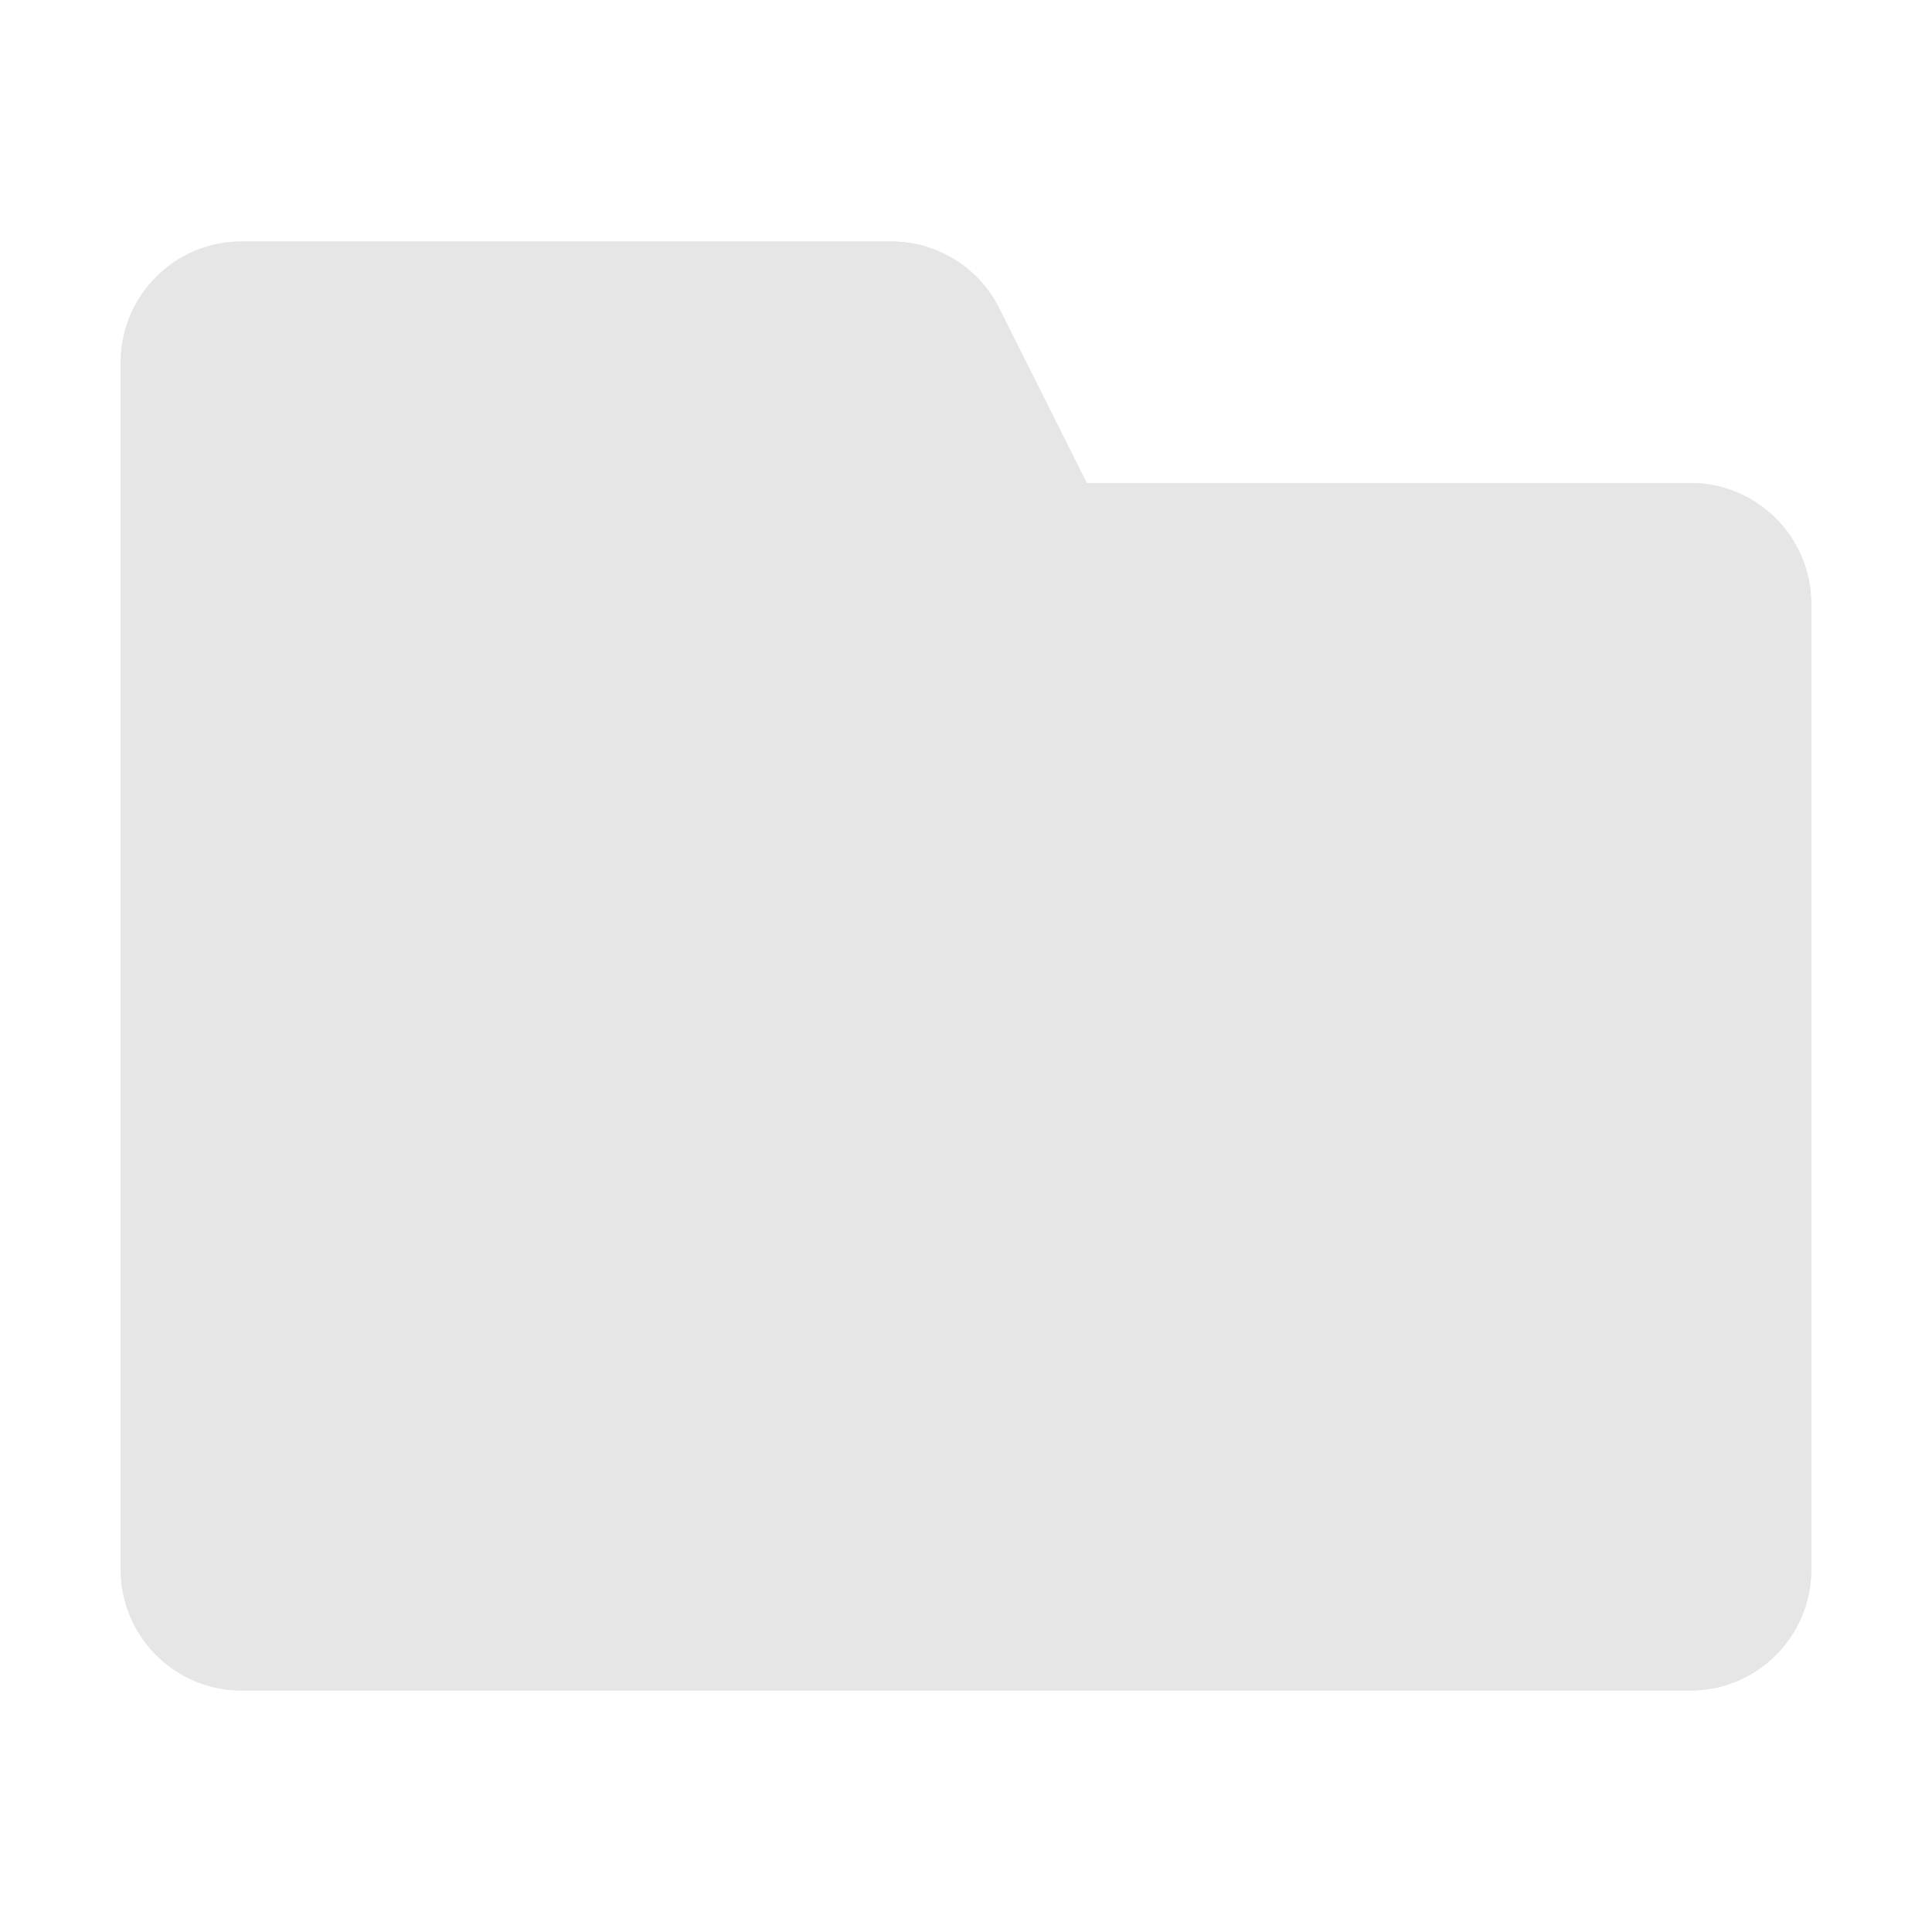<?xml version="1.0" standalone="no"?><!DOCTYPE svg PUBLIC "-//W3C//DTD SVG 1.1//EN" "http://www.w3.org/Graphics/SVG/1.1/DTD/svg11.dtd"><svg t="1575278755045" class="icon" viewBox="0 0 1024 1024" version="1.1" xmlns="http://www.w3.org/2000/svg" p-id="7148" xmlns:xlink="http://www.w3.org/1999/xlink" width="200" height="200"><defs><style type="text/css"></style></defs><path d="M128 128h344.4c24.2 0 46.4 13.7 57.2 35.4L576 256h320c35.3 0 64 28.7 64 64v512c0 35.3-28.7 64-64 64H128c-35.3 0-64-28.7-64-64V192c0-35.3 28.7-64 64-64z" p-id="7149" fill="#e6e6e6"></path><path d="M128 128h344.4c24.2 0 46.4 13.7 57.2 35.4L576 256h320c35.3 0 64 28.7 64 64v512c0 35.3-28.7 64-64 64H128c-35.3 0-64-28.7-64-64V192c0-35.3 28.7-64 64-64z" p-id="7150" fill="#e6e6e6"></path></svg>